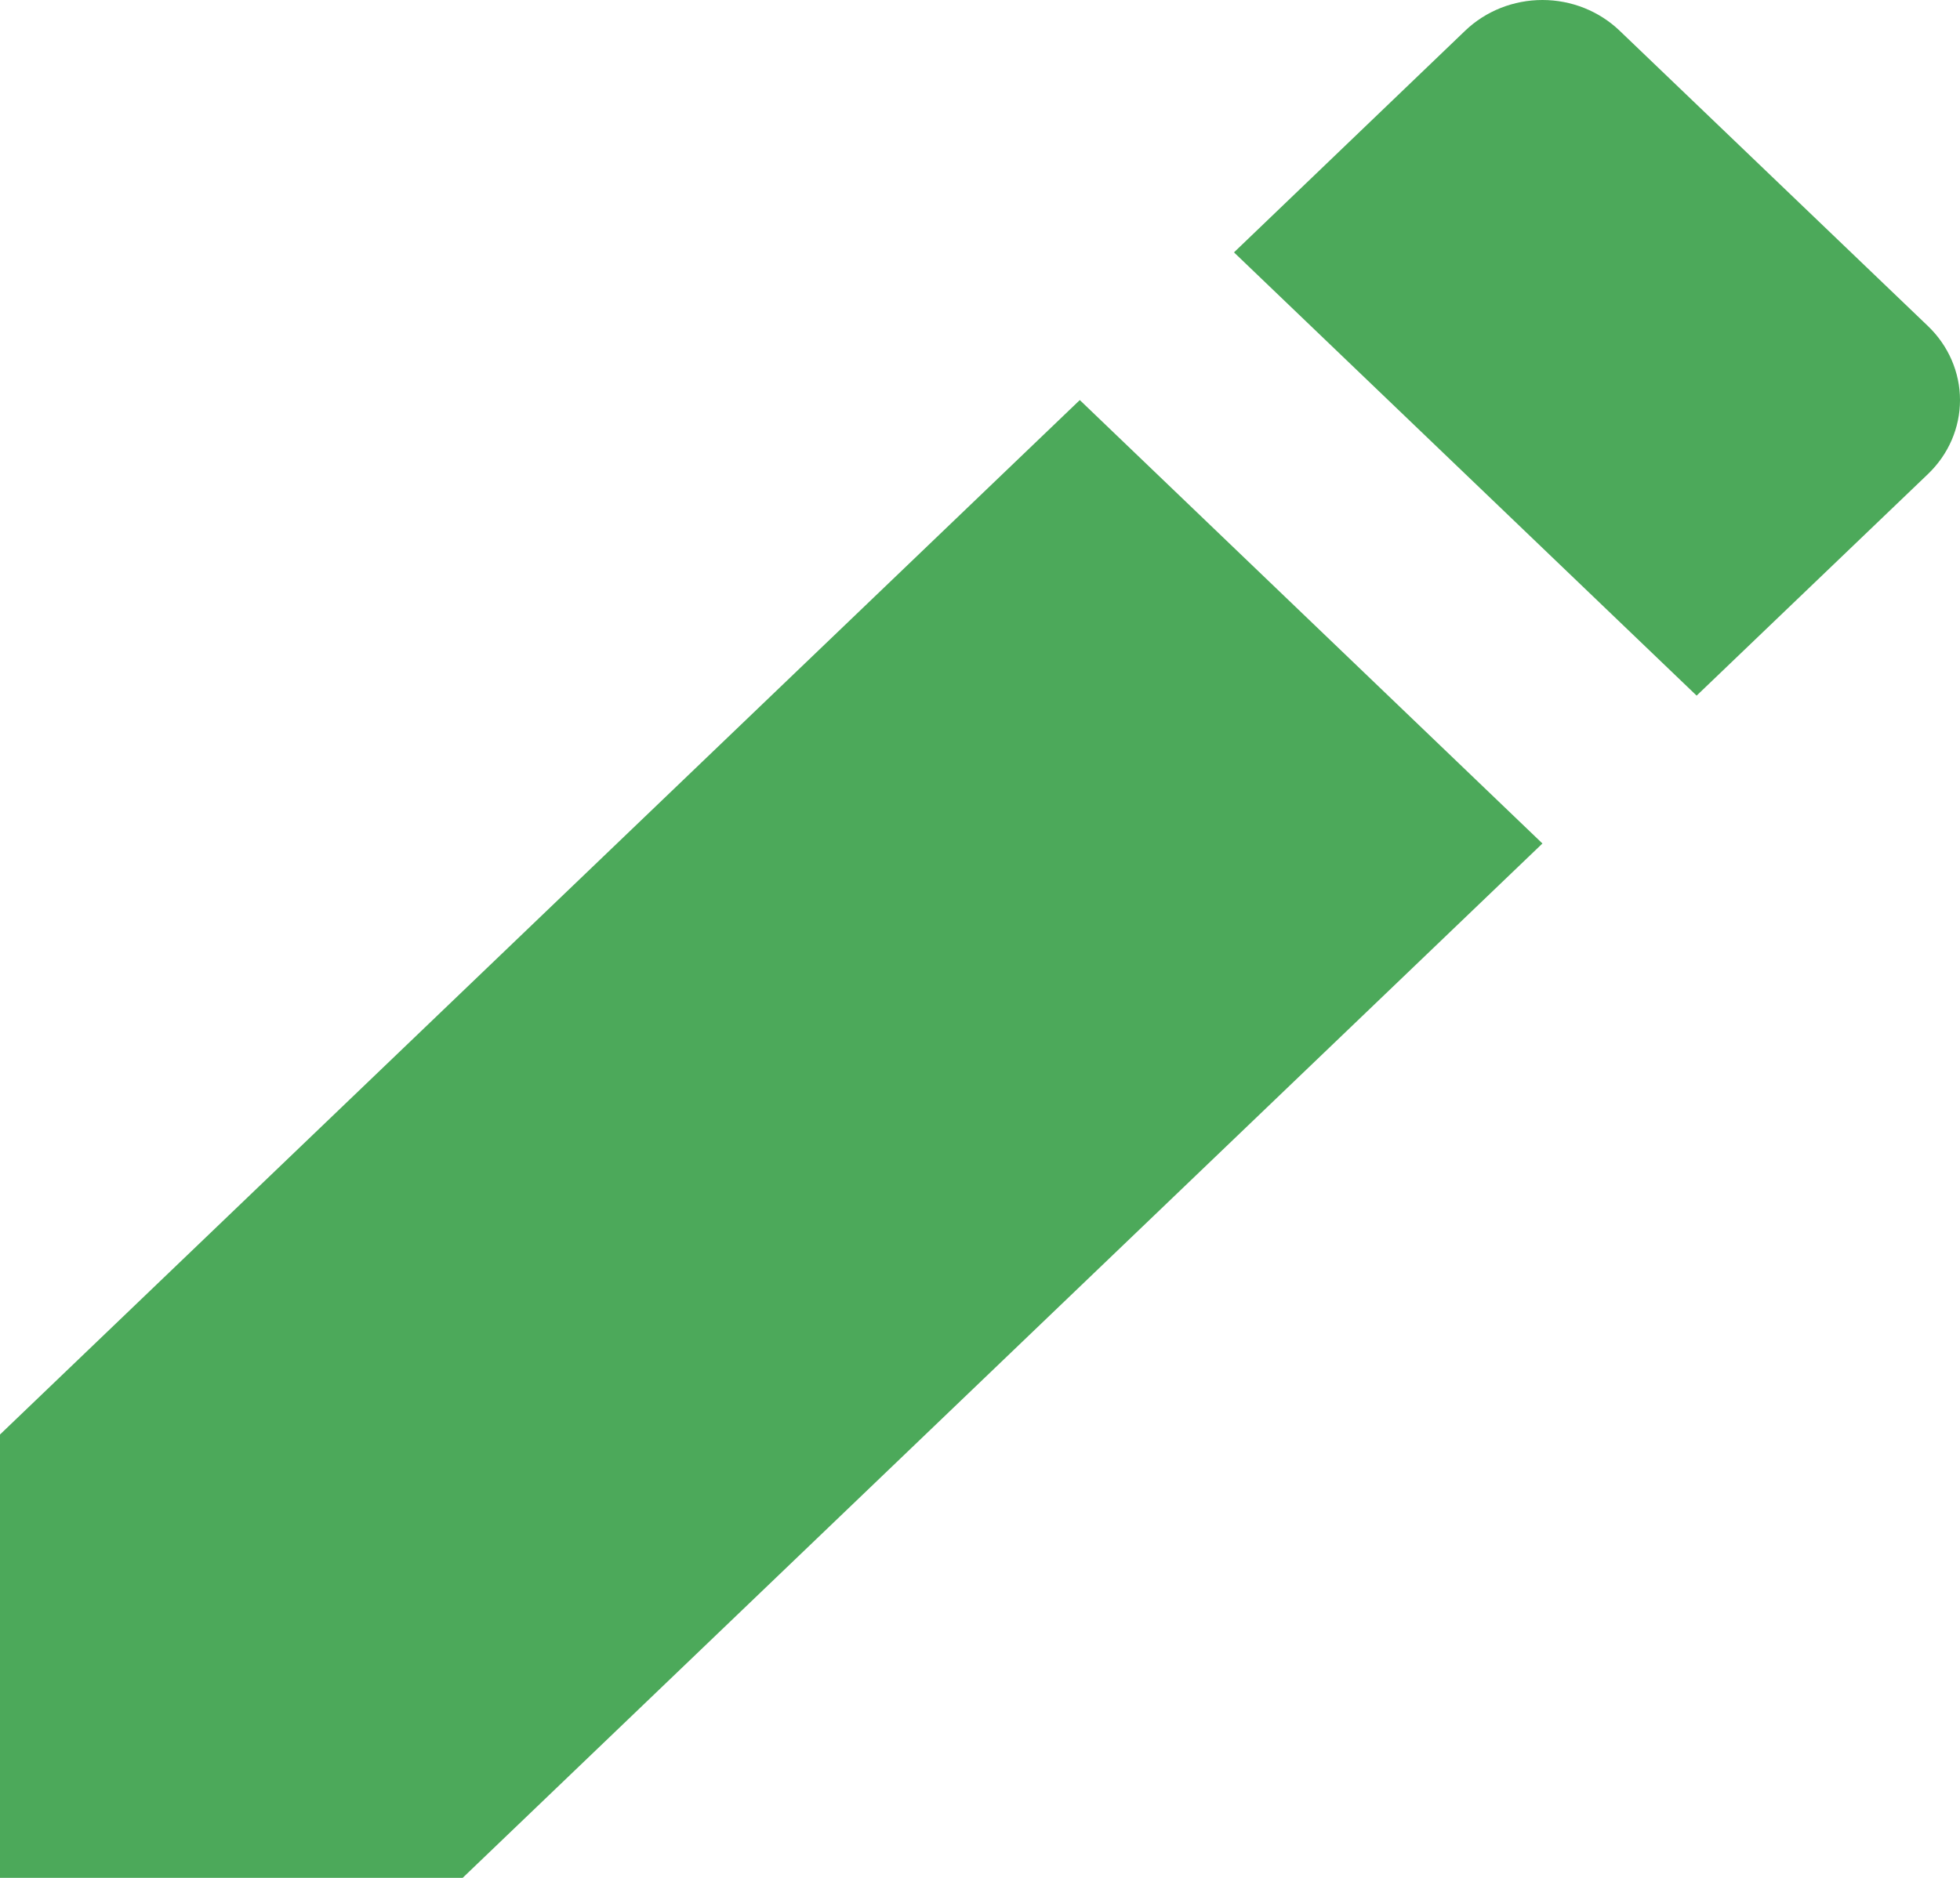 <svg width="24" height="23" viewBox="0 0 24 23" fill="none" xmlns="http://www.w3.org/2000/svg">
<path d="M13.222 4.9L18.887 10.331L5.665 23H0V17.57L13.222 4.9ZM15.11 3.091L17.942 0.375C18.193 0.135 18.532 0 18.887 0C19.241 0 19.58 0.135 19.831 0.375L23.609 3.995C23.859 4.235 24 4.561 24 4.9C24 5.24 23.859 5.565 23.609 5.805L20.775 8.52L15.11 3.091Z" fill="#4CA95A"/>
</svg>
